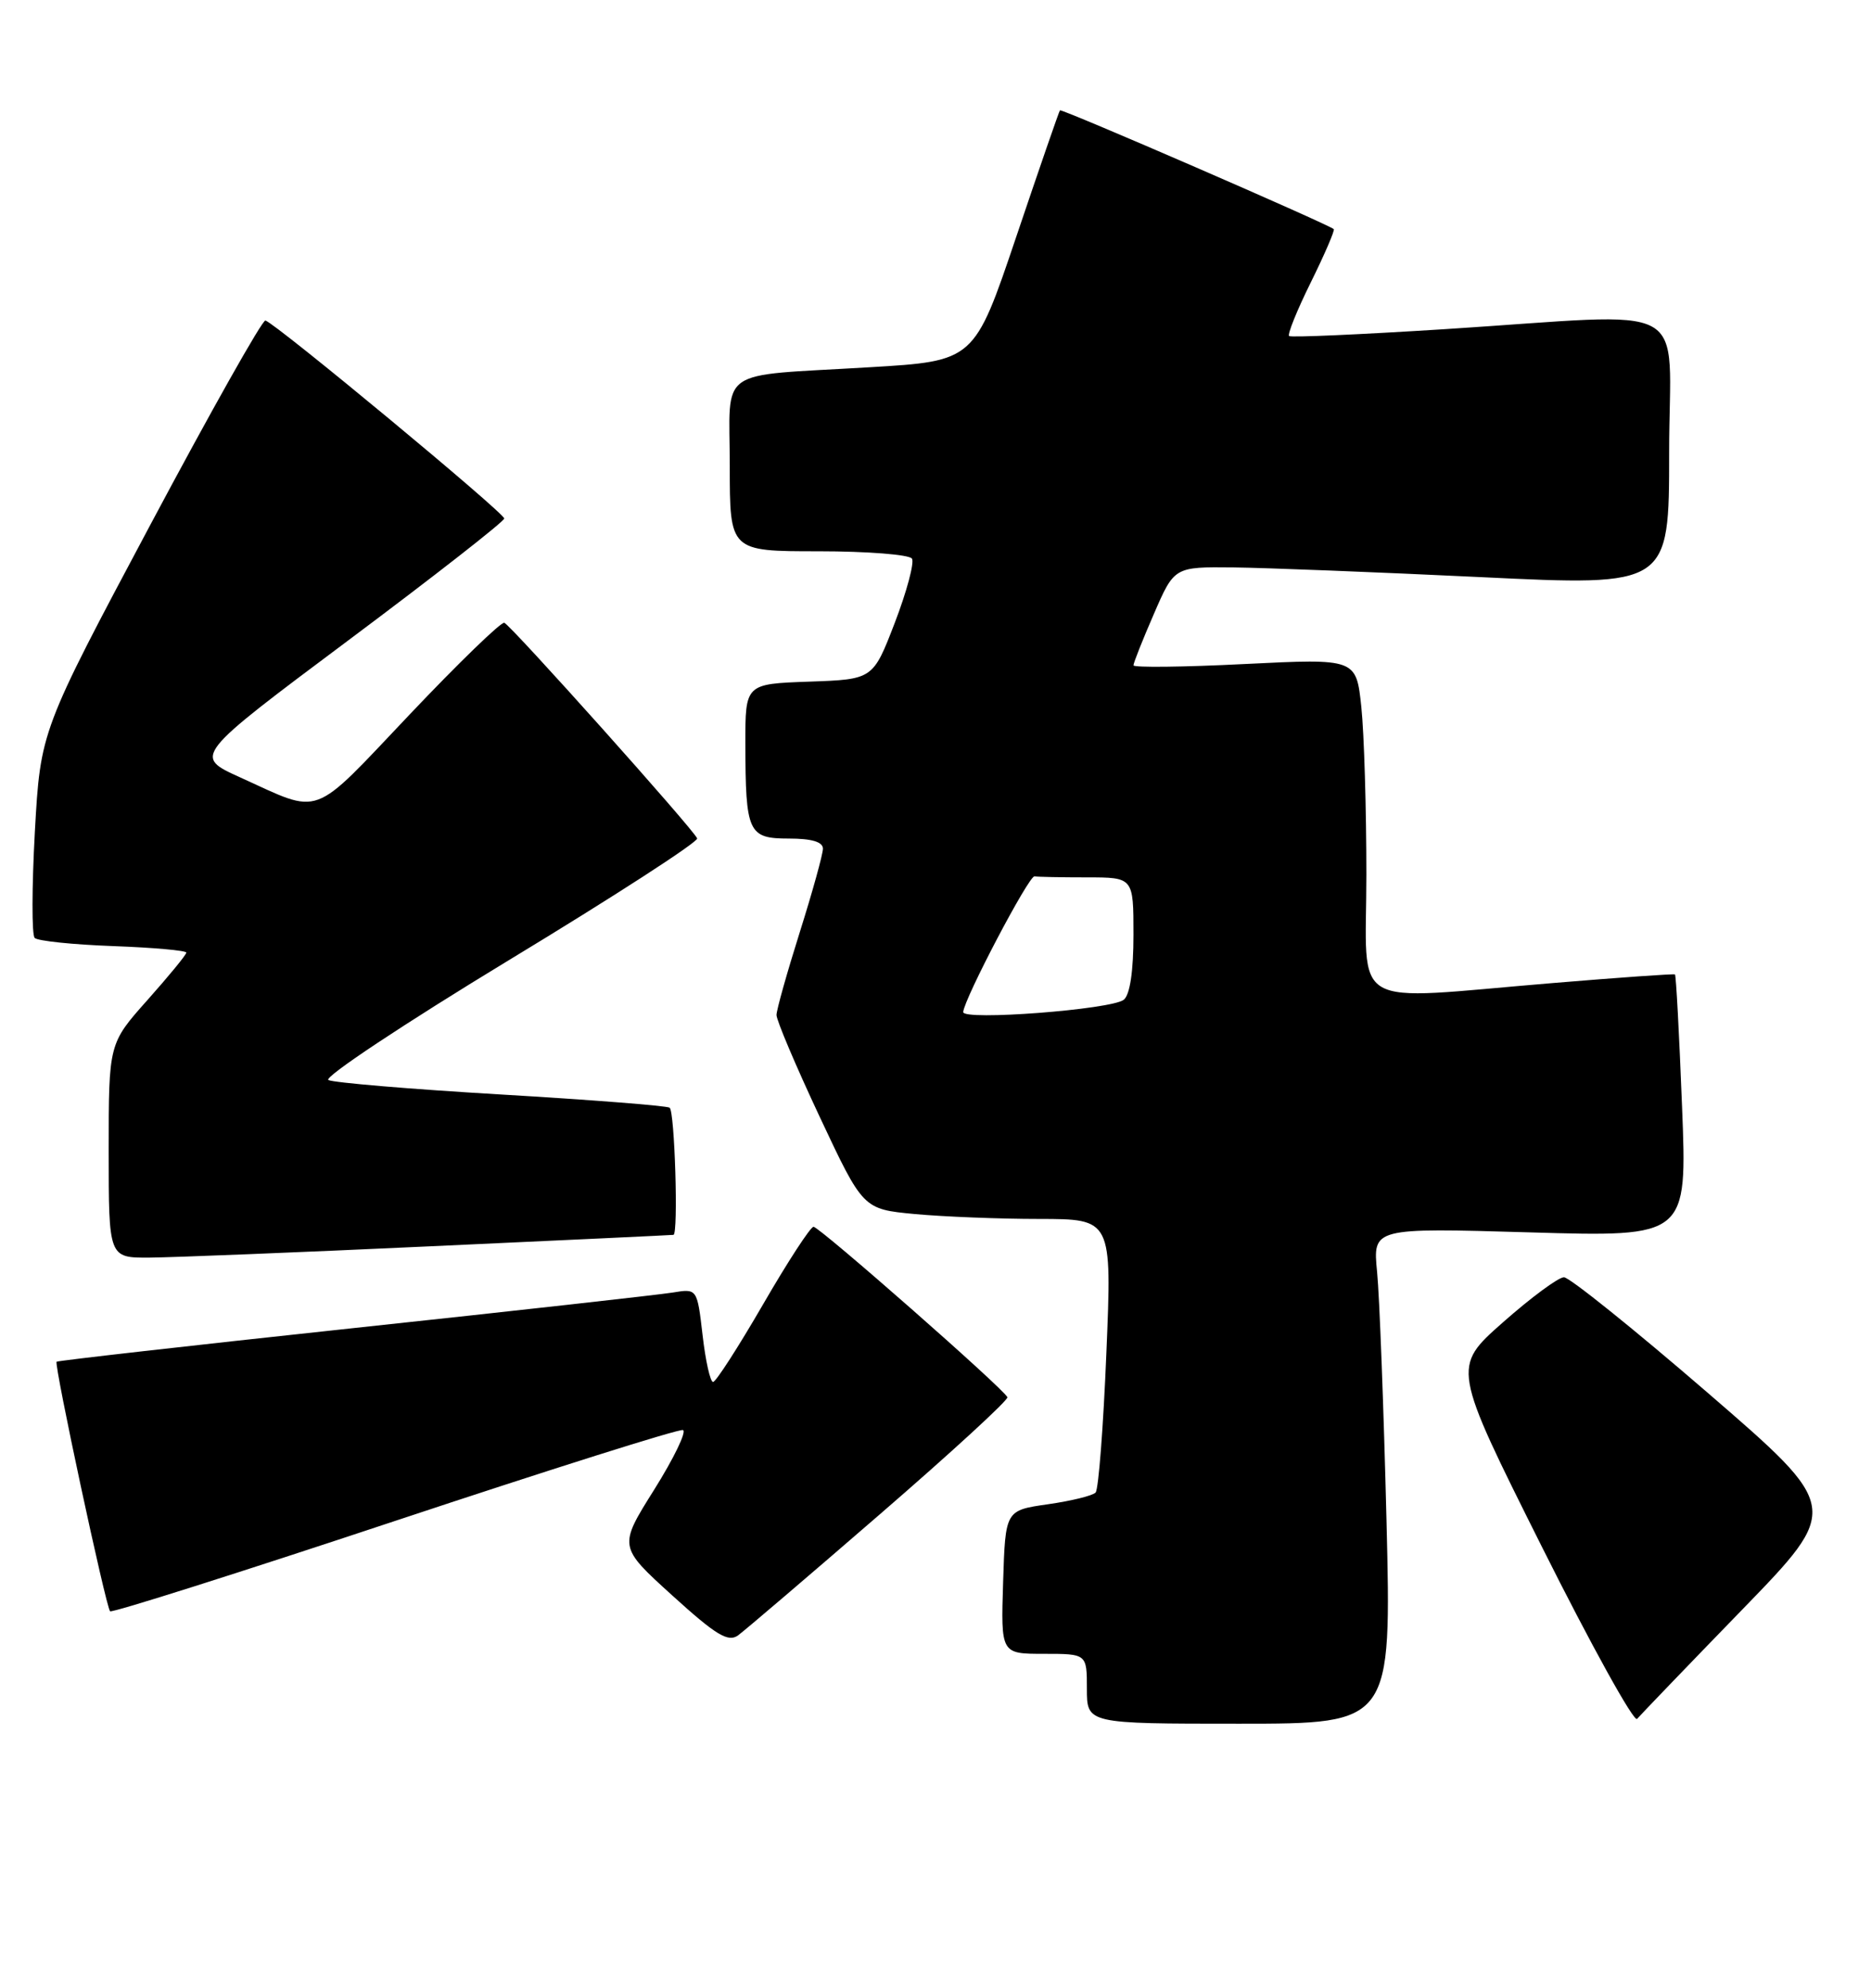 <?xml version="1.0" encoding="UTF-8" standalone="no"?>
<!DOCTYPE svg PUBLIC "-//W3C//DTD SVG 1.1//EN" "http://www.w3.org/Graphics/SVG/1.1/DTD/svg11.dtd" >
<svg xmlns="http://www.w3.org/2000/svg" xmlns:xlink="http://www.w3.org/1999/xlink" version="1.1" viewBox="0 0 241 256">
 <g >
 <path fill="currentColor"
d=" M 178.59 195.75 C 178.23 181.31 177.69 166.94 177.38 163.81 C 176.82 158.13 176.82 158.13 197.07 158.72 C 217.33 159.32 217.33 159.32 216.66 142.49 C 216.30 133.24 215.89 125.59 215.75 125.50 C 215.61 125.40 208.53 125.90 200.00 126.61 C 173.26 128.82 176.00 130.41 176.00 112.65 C 176.00 104.20 175.71 94.48 175.35 91.05 C 174.69 84.81 174.69 84.81 160.35 85.52 C 152.46 85.92 146.00 85.99 146.00 85.69 C 146.00 85.38 147.18 82.40 148.63 79.07 C 151.26 73.00 151.26 73.00 158.88 73.08 C 163.07 73.13 177.41 73.69 190.75 74.33 C 215.00 75.50 215.00 75.50 215.00 58.25 C 215.00 38.28 218.73 40.32 186.00 42.40 C 175.28 43.08 166.30 43.48 166.05 43.28 C 165.80 43.09 167.06 39.97 168.85 36.35 C 170.64 32.73 171.96 29.65 171.80 29.51 C 170.97 28.82 136.72 13.95 136.53 14.21 C 136.40 14.37 133.87 21.70 130.90 30.50 C 125.50 46.50 125.50 46.50 112.00 47.30 C 92.02 48.50 94.00 47.10 94.00 60.02 C 94.00 71.00 94.00 71.00 105.44 71.00 C 111.73 71.00 117.15 71.43 117.47 71.95 C 117.79 72.47 116.80 76.19 115.26 80.20 C 112.45 87.50 112.45 87.50 104.23 87.79 C 96.00 88.08 96.00 88.08 96.01 95.79 C 96.03 107.26 96.37 108.00 101.62 108.00 C 104.55 108.00 106.00 108.43 106.00 109.30 C 106.00 110.01 104.66 114.85 103.02 120.05 C 101.38 125.25 100.03 130.05 100.02 130.72 C 100.01 131.39 102.51 137.29 105.58 143.83 C 111.17 155.73 111.17 155.73 117.83 156.36 C 121.50 156.70 128.71 156.99 133.86 156.99 C 143.23 157.00 143.23 157.00 142.51 174.25 C 142.12 183.74 141.50 191.83 141.12 192.23 C 140.75 192.63 137.98 193.31 134.97 193.74 C 129.50 194.52 129.50 194.52 129.21 203.76 C 128.92 213.00 128.92 213.00 134.46 213.00 C 140.00 213.00 140.00 213.00 140.00 217.50 C 140.00 222.00 140.00 222.00 159.62 222.00 C 179.24 222.00 179.24 222.00 178.59 195.75 Z  M 224.37 207.35 C 237.13 194.21 237.13 194.21 219.93 179.35 C 210.47 171.18 202.15 164.50 201.45 164.50 C 200.74 164.50 197.21 167.11 193.60 170.30 C 187.04 176.09 187.04 176.09 198.59 199.18 C 204.94 211.87 210.47 221.86 210.87 221.38 C 211.28 220.90 217.35 214.58 224.37 207.35 Z  M 113.32 195.04 C 122.51 187.09 129.91 180.30 129.76 179.95 C 129.33 178.89 105.56 158.01 104.79 158.00 C 104.40 158.00 101.47 162.49 98.29 167.99 C 95.11 173.48 92.21 177.98 91.85 177.99 C 91.49 177.99 90.88 175.29 90.50 171.97 C 89.80 165.95 89.80 165.95 86.65 166.47 C 84.92 166.75 66.41 168.82 45.52 171.05 C 24.63 173.29 7.43 175.24 7.29 175.38 C 6.94 175.73 13.64 206.98 14.18 207.52 C 14.42 207.75 30.92 202.52 50.84 195.90 C 70.77 189.28 87.48 184.00 87.97 184.18 C 88.47 184.36 86.80 187.81 84.27 191.85 C 79.66 199.19 79.66 199.19 86.58 205.47 C 92.23 210.60 93.79 211.54 95.06 210.63 C 95.91 210.01 104.13 203.00 113.32 195.04 Z  M 55.50 160.51 C 72.55 159.73 86.61 159.07 86.75 159.04 C 87.39 158.93 86.91 143.06 86.25 142.66 C 85.84 142.41 76.05 141.64 64.50 140.96 C 52.95 140.28 42.96 139.44 42.30 139.10 C 41.64 138.76 52.10 131.82 65.60 123.63 C 79.07 115.47 89.96 108.42 89.80 107.98 C 89.40 106.89 65.87 80.58 64.96 80.21 C 64.57 80.05 59.06 85.38 52.73 92.06 C 39.91 105.57 41.58 104.95 30.91 100.11 C 24.91 97.39 24.91 97.39 44.91 82.44 C 55.91 74.22 64.93 67.17 64.95 66.78 C 65.00 66.09 35.63 41.74 34.19 41.28 C 33.81 41.15 27.14 53.00 19.36 67.60 C 5.22 94.14 5.22 94.14 4.49 107.12 C 4.10 114.26 4.08 120.42 4.47 120.80 C 4.85 121.19 9.40 121.66 14.58 121.85 C 19.76 122.04 24.00 122.42 24.00 122.69 C 24.00 122.96 21.75 125.70 19.00 128.79 C 14.00 134.40 14.00 134.40 14.00 148.20 C 14.00 162.00 14.00 162.00 19.25 161.97 C 22.14 161.95 38.45 161.30 55.50 160.51 Z  M 124.07 130.34 C 124.20 128.60 132.53 112.75 133.25 112.87 C 133.66 112.94 136.70 113.00 140.00 113.00 C 146.00 113.00 146.00 113.00 146.00 120.38 C 146.00 125.08 145.55 128.12 144.75 128.76 C 143.18 130.02 123.98 131.49 124.07 130.34 Z "/>
</g>
</svg>